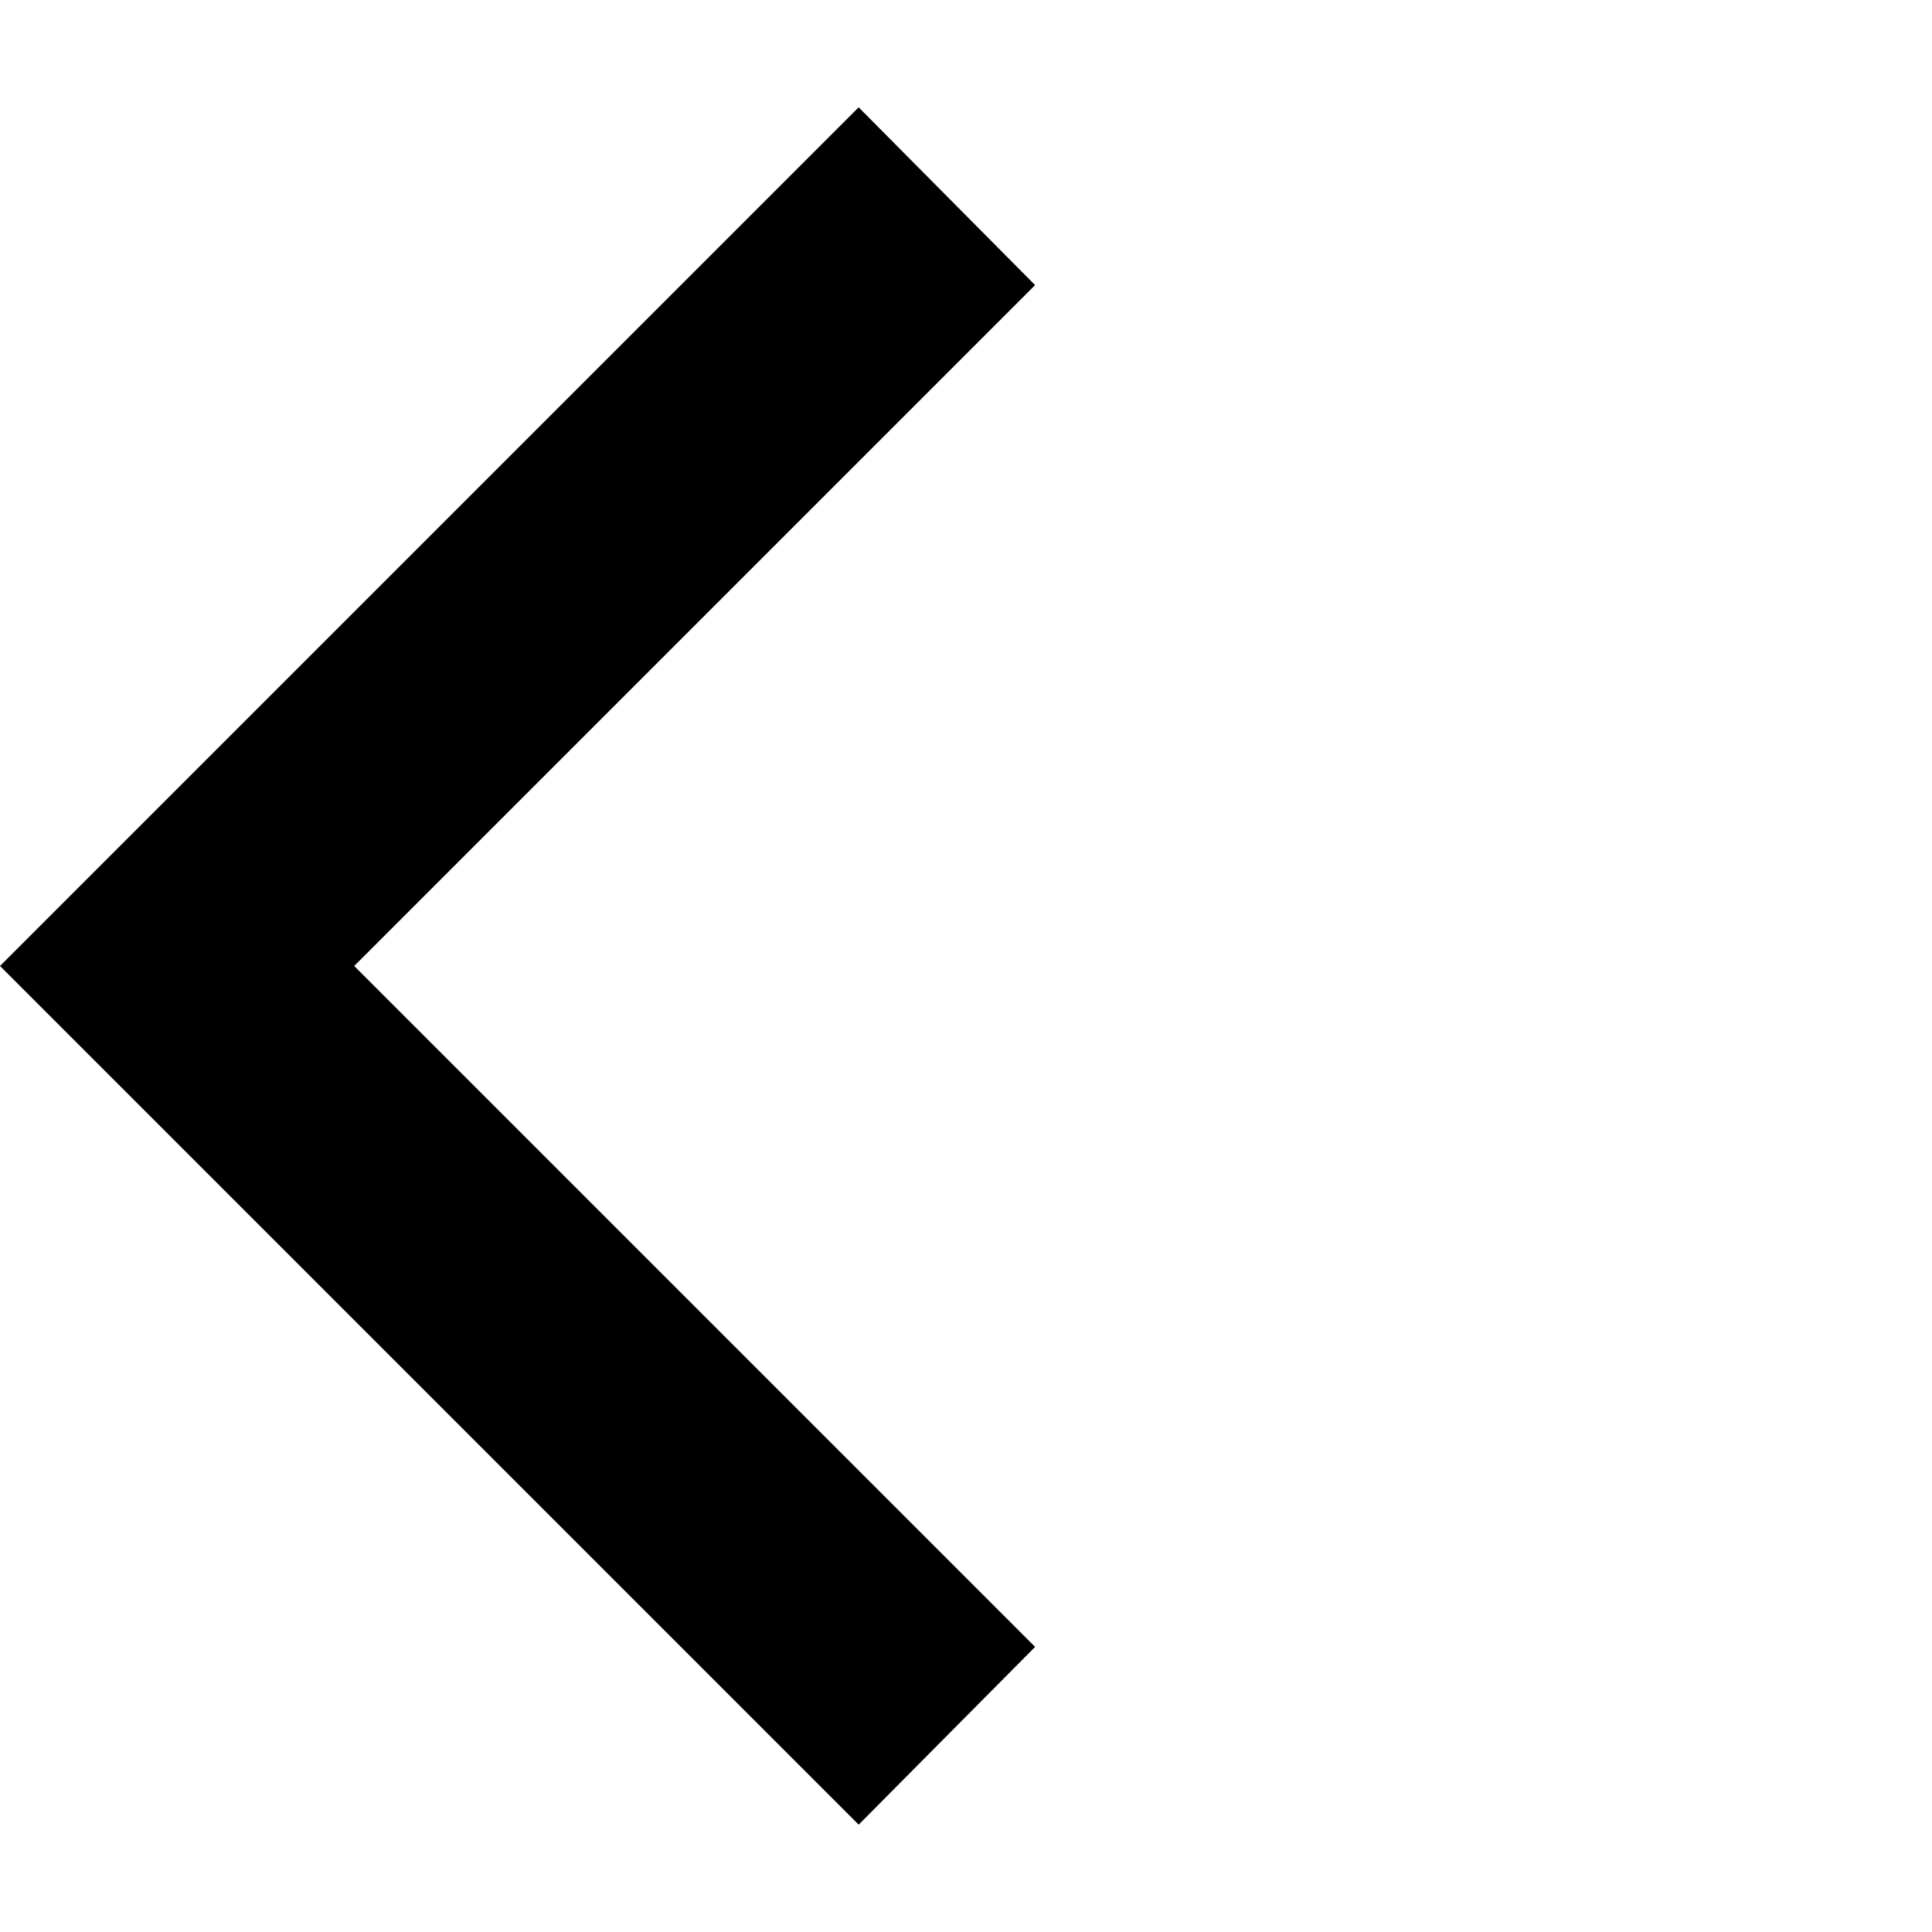 <svg xmlns="http://www.w3.org/2000/svg" height="40" viewBox="0 -960 960 960" width="40"><path d="M426.667-53.334 0-480l426.667-426.667 87.666 88.333L175.999-480l338.334 338.334-87.666 88.332Z"/></svg>